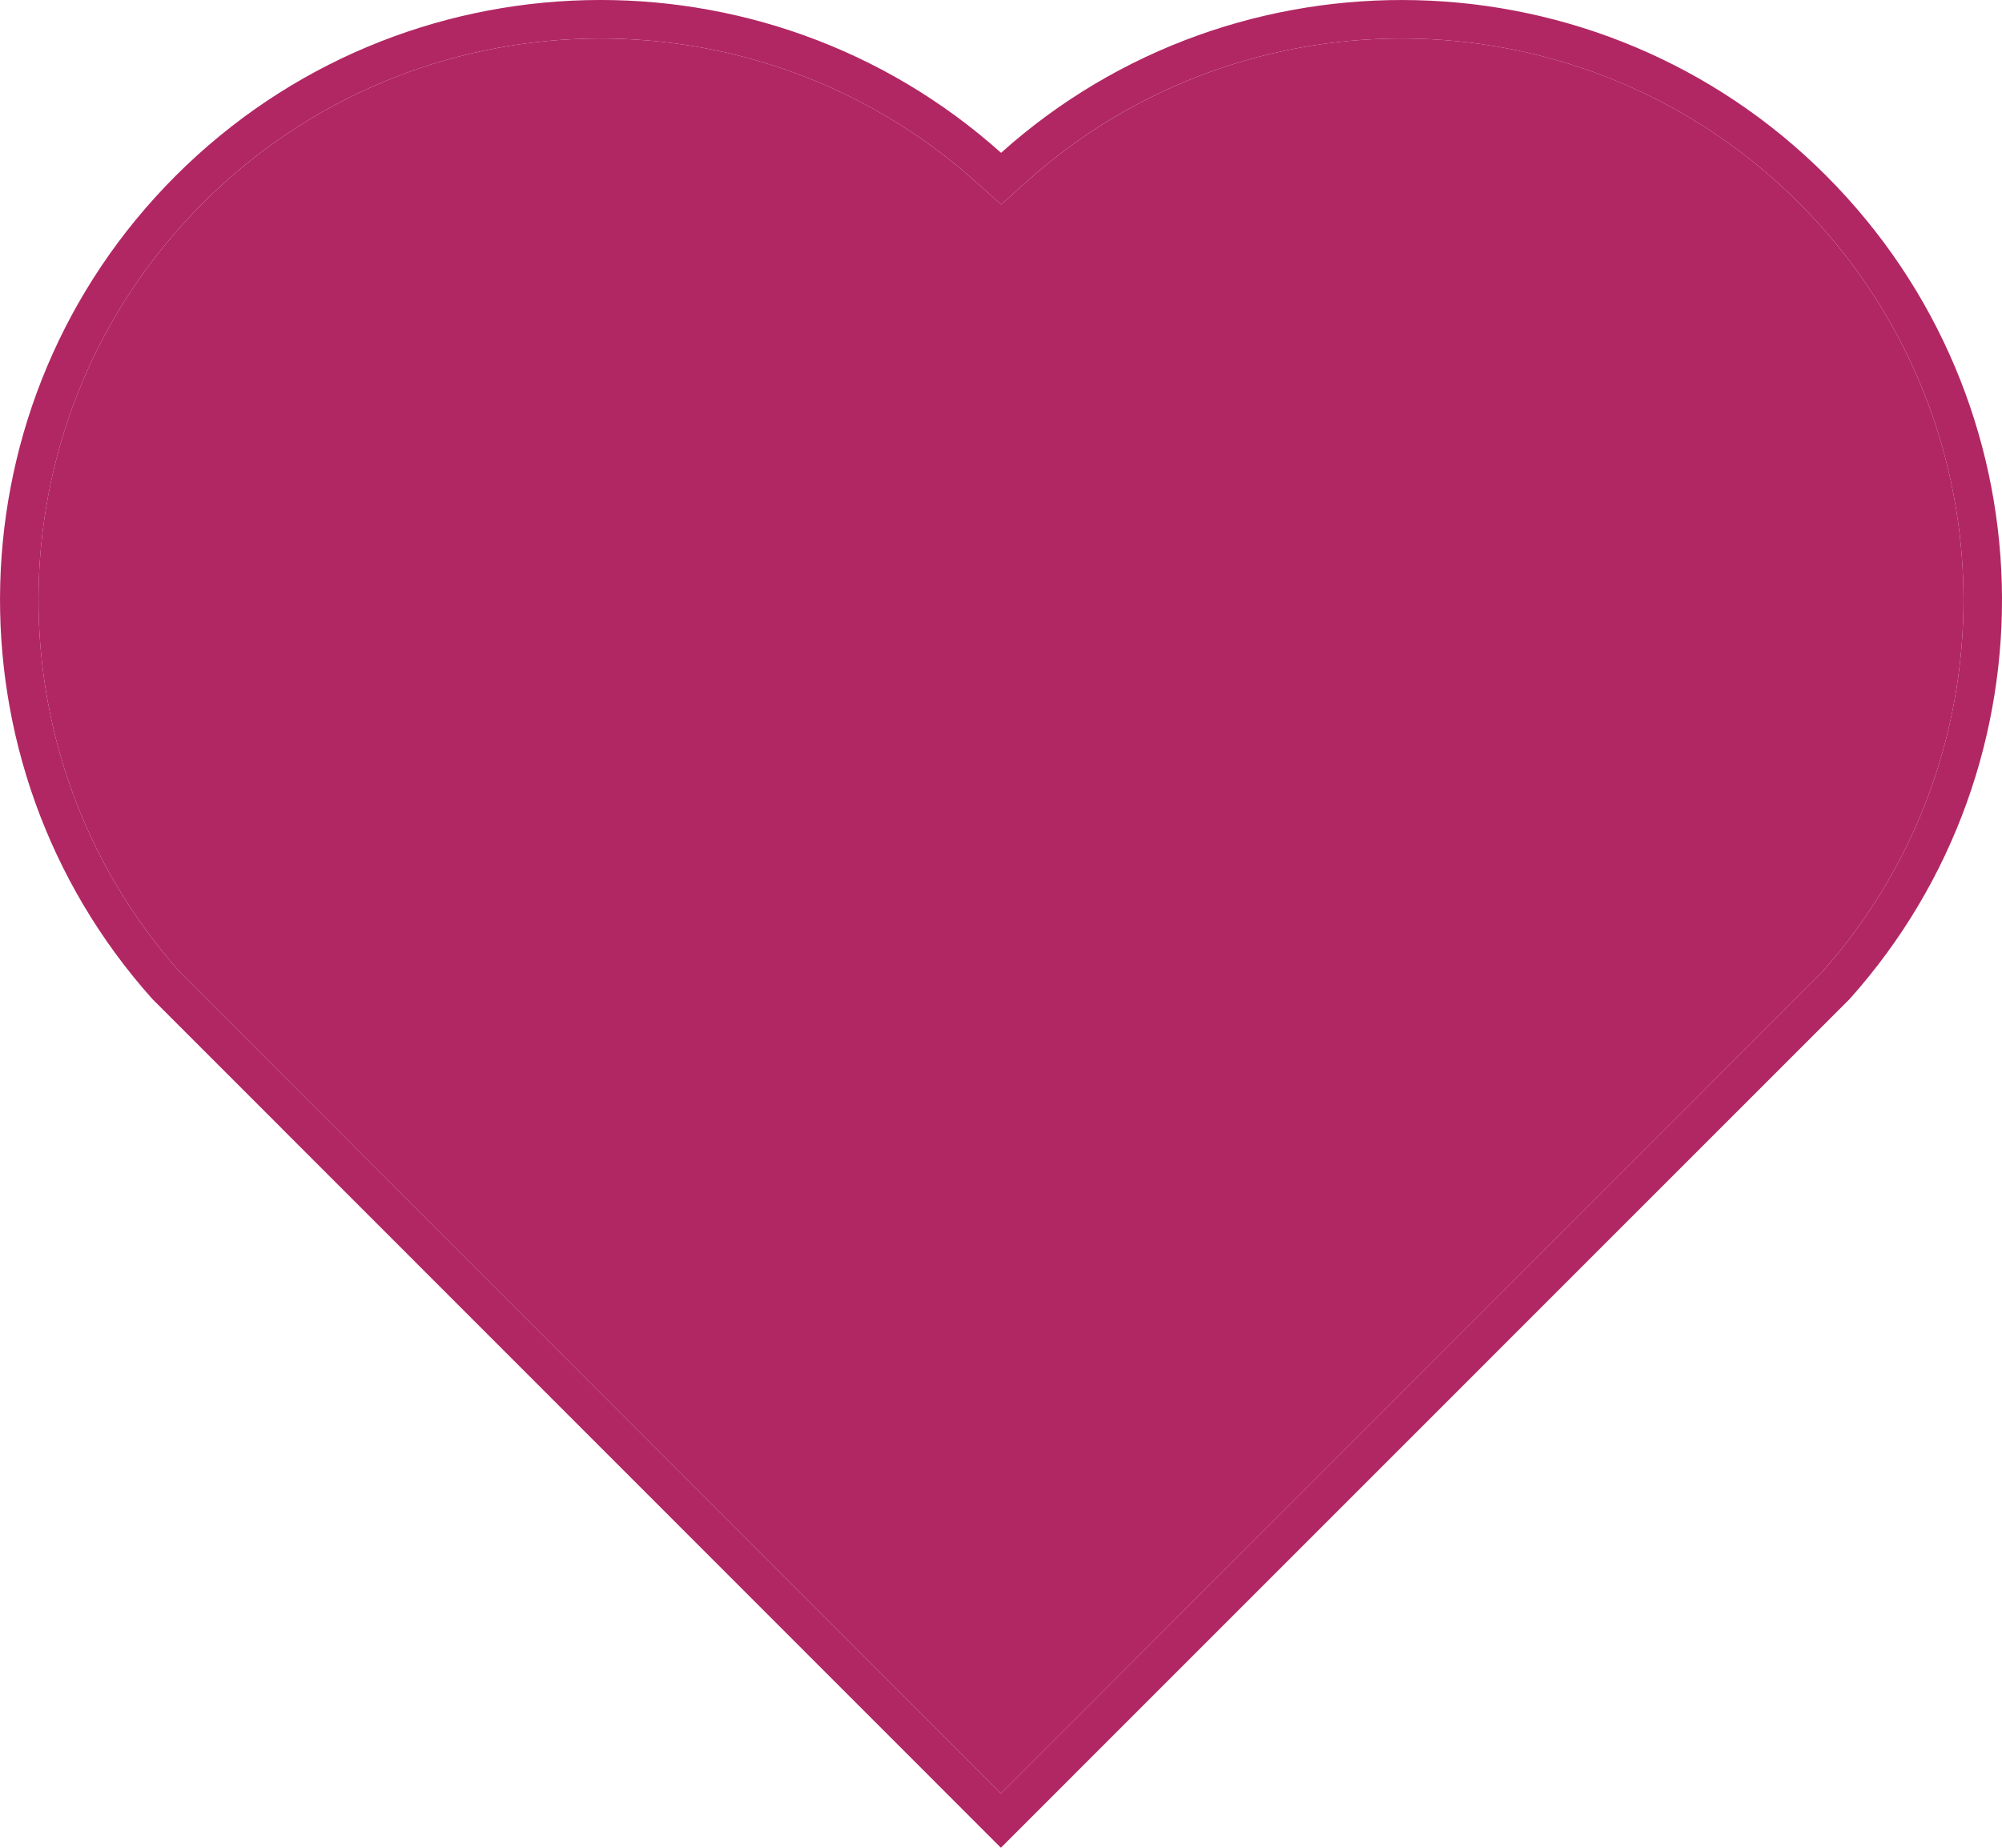 <svg width="52" height="48" fill="none" xmlns="http://www.w3.org/2000/svg"><path fill-rule="evenodd" clip-rule="evenodd" d="M4.568 4.562c5.889-5.879 15.309-6.076 21.434-.592 6.107-5.476 15.545-5.294 21.429.592 5.881 5.89 6.084 15.269.614 21.387L25.997 48 3.955 25.949c-5.47-6.118-5.265-15.513.613-21.387Zm21.435.751-.668-.598C19.603-.417 10.786-.232 5.275 5.27c-5.494 5.49-5.693 14.267-.593 19.992l21.315 21.324 21.32-21.324c5.1-5.724 4.905-14.487-.593-19.993C41.218-.239 32.384-.41 26.67 4.715l-.667.598Z" fill="#B12763"/><path d="m25.335 4.715.668.598.667-.598C32.385-.41 41.218-.24 46.724 5.269c5.498 5.506 5.693 14.269.593 19.993l-21.32 21.324L4.682 25.262C-.418 19.537-.22 10.76 5.275 5.27c5.511-5.502 14.328-5.687 20.06-.555Z" fill="#B12763"/></svg>
